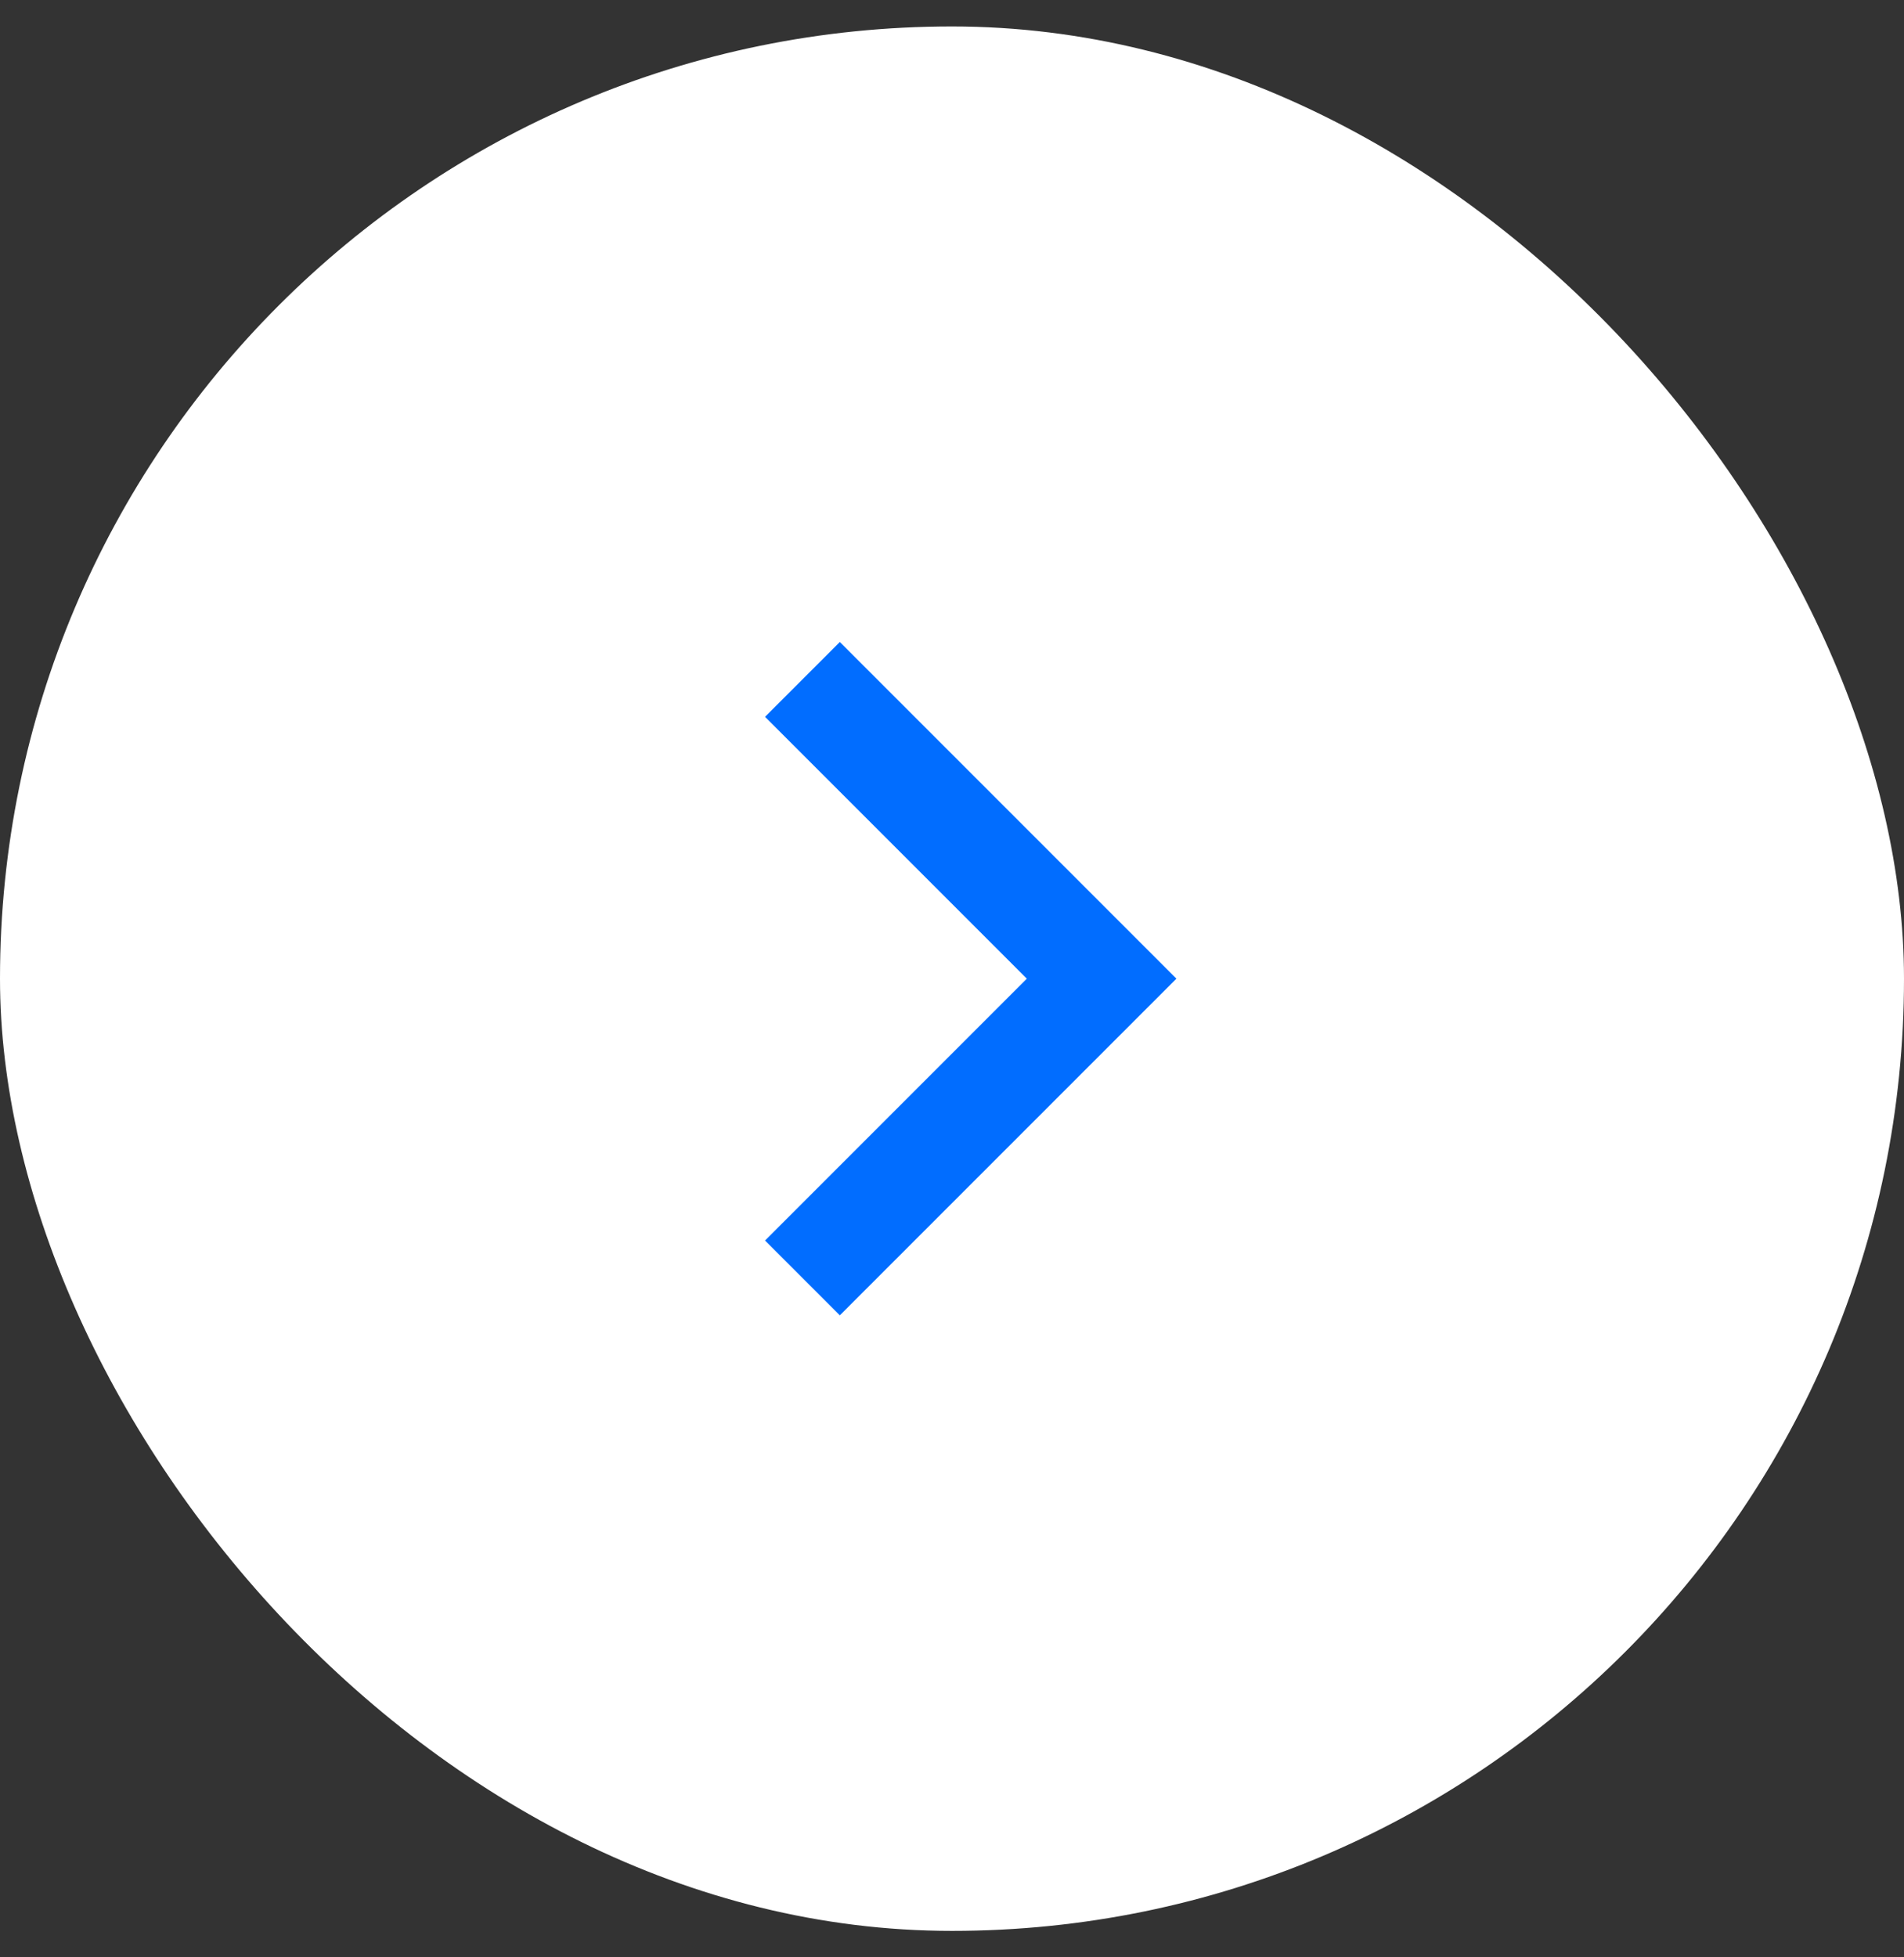 <svg width="36" height="37" viewBox="0 0 36 37" fill="none" xmlns="http://www.w3.org/2000/svg">
<rect x="0" y="0" width="36" height="37" fill="#333333" stroke="none"/>
<rect y="0.5" width="36" height="36" rx="18" fill="white"/>
<path d="M15.172 12.843L20.829 18.5L15.172 24.157" stroke="#016DFF" stroke-width="2"/>
</svg>
